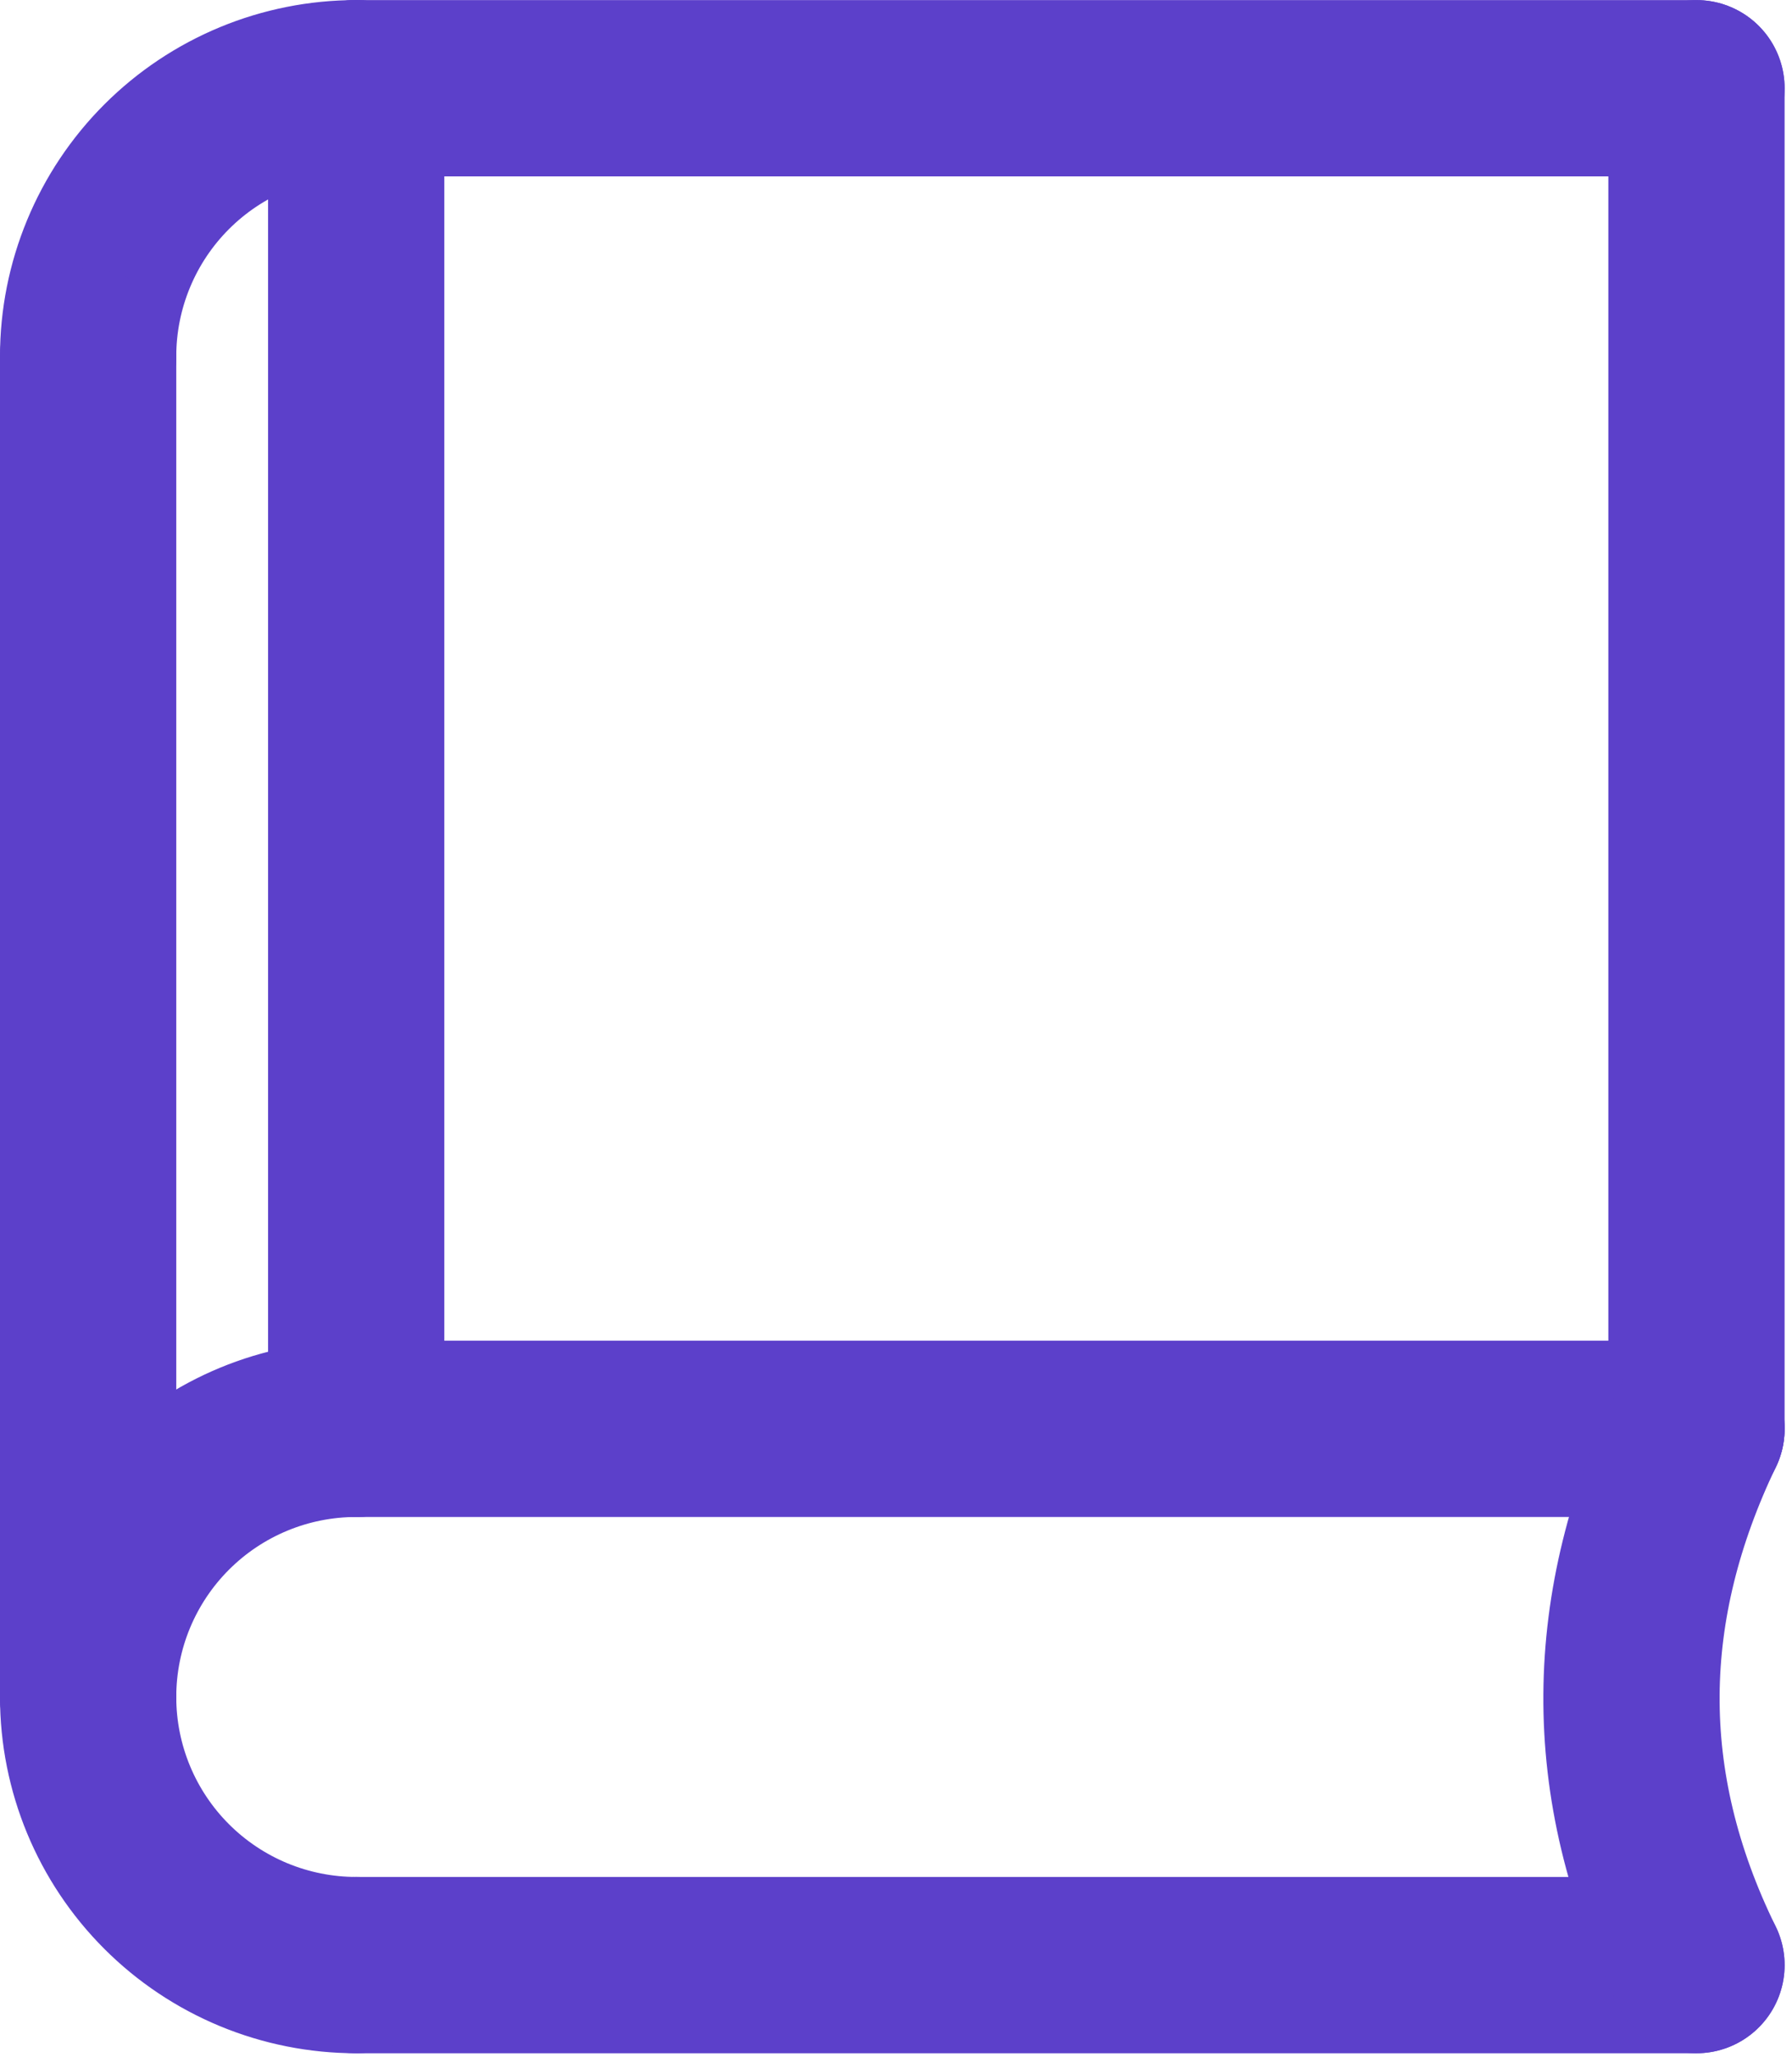 <svg width="61" height="70" viewBox="0 0 61 70" fill="none" xmlns="http://www.w3.org/2000/svg">
<path d="M57.748 66.876H12.125" stroke="#5C40CA" stroke-width="6" stroke-linecap="round" stroke-linejoin="round"/>
<path d="M3 57.751C3 60.171 3.961 62.492 5.673 64.203C6.52 65.05 7.526 65.722 8.633 66.181C9.74 66.639 10.926 66.876 12.125 66.876" stroke="#5C40CA" stroke-width="6" stroke-linecap="round" stroke-linejoin="round"/>
<path d="M3 57.751C3 55.331 3.961 53.01 5.673 51.298C7.384 49.587 9.705 48.626 12.125 48.626" stroke="#5C40CA" stroke-width="6" stroke-linecap="round" stroke-linejoin="round"/>
<path d="M57.748 48.626H12.125" stroke="#5C40CA" stroke-width="6" stroke-linecap="round" stroke-linejoin="round"/>
<path d="M3 12.128C3 10.929 3.236 9.743 3.695 8.636C4.153 7.529 4.825 6.523 5.673 5.675C6.52 4.828 7.526 4.156 8.633 3.697C9.74 3.239 10.926 3.003 12.125 3.003" stroke="#5C40CA" stroke-width="6" stroke-linecap="round" stroke-linejoin="round"/>
<path d="M57.748 3.003L12.125 3.003" stroke="#5C40CA" stroke-width="6" stroke-linecap="round" stroke-linejoin="round"/>
<path d="M3 12.127V57.751" stroke="#5C40CA" stroke-width="6" stroke-linecap="round" stroke-linejoin="round"/>
<path d="M12.125 48.626V3" stroke="#5C40CA" stroke-width="6" stroke-linecap="round" stroke-linejoin="round"/>
<path d="M57.748 3.003V48.626" stroke="#5C40CA" stroke-width="6" stroke-linecap="round" stroke-linejoin="round"/>
<path d="M57.748 48.626C54.878 54.617 54.72 60.695 57.748 66.875" stroke="#5C40CA" stroke-width="6" stroke-linecap="round" stroke-linejoin="round"/>
</svg>

